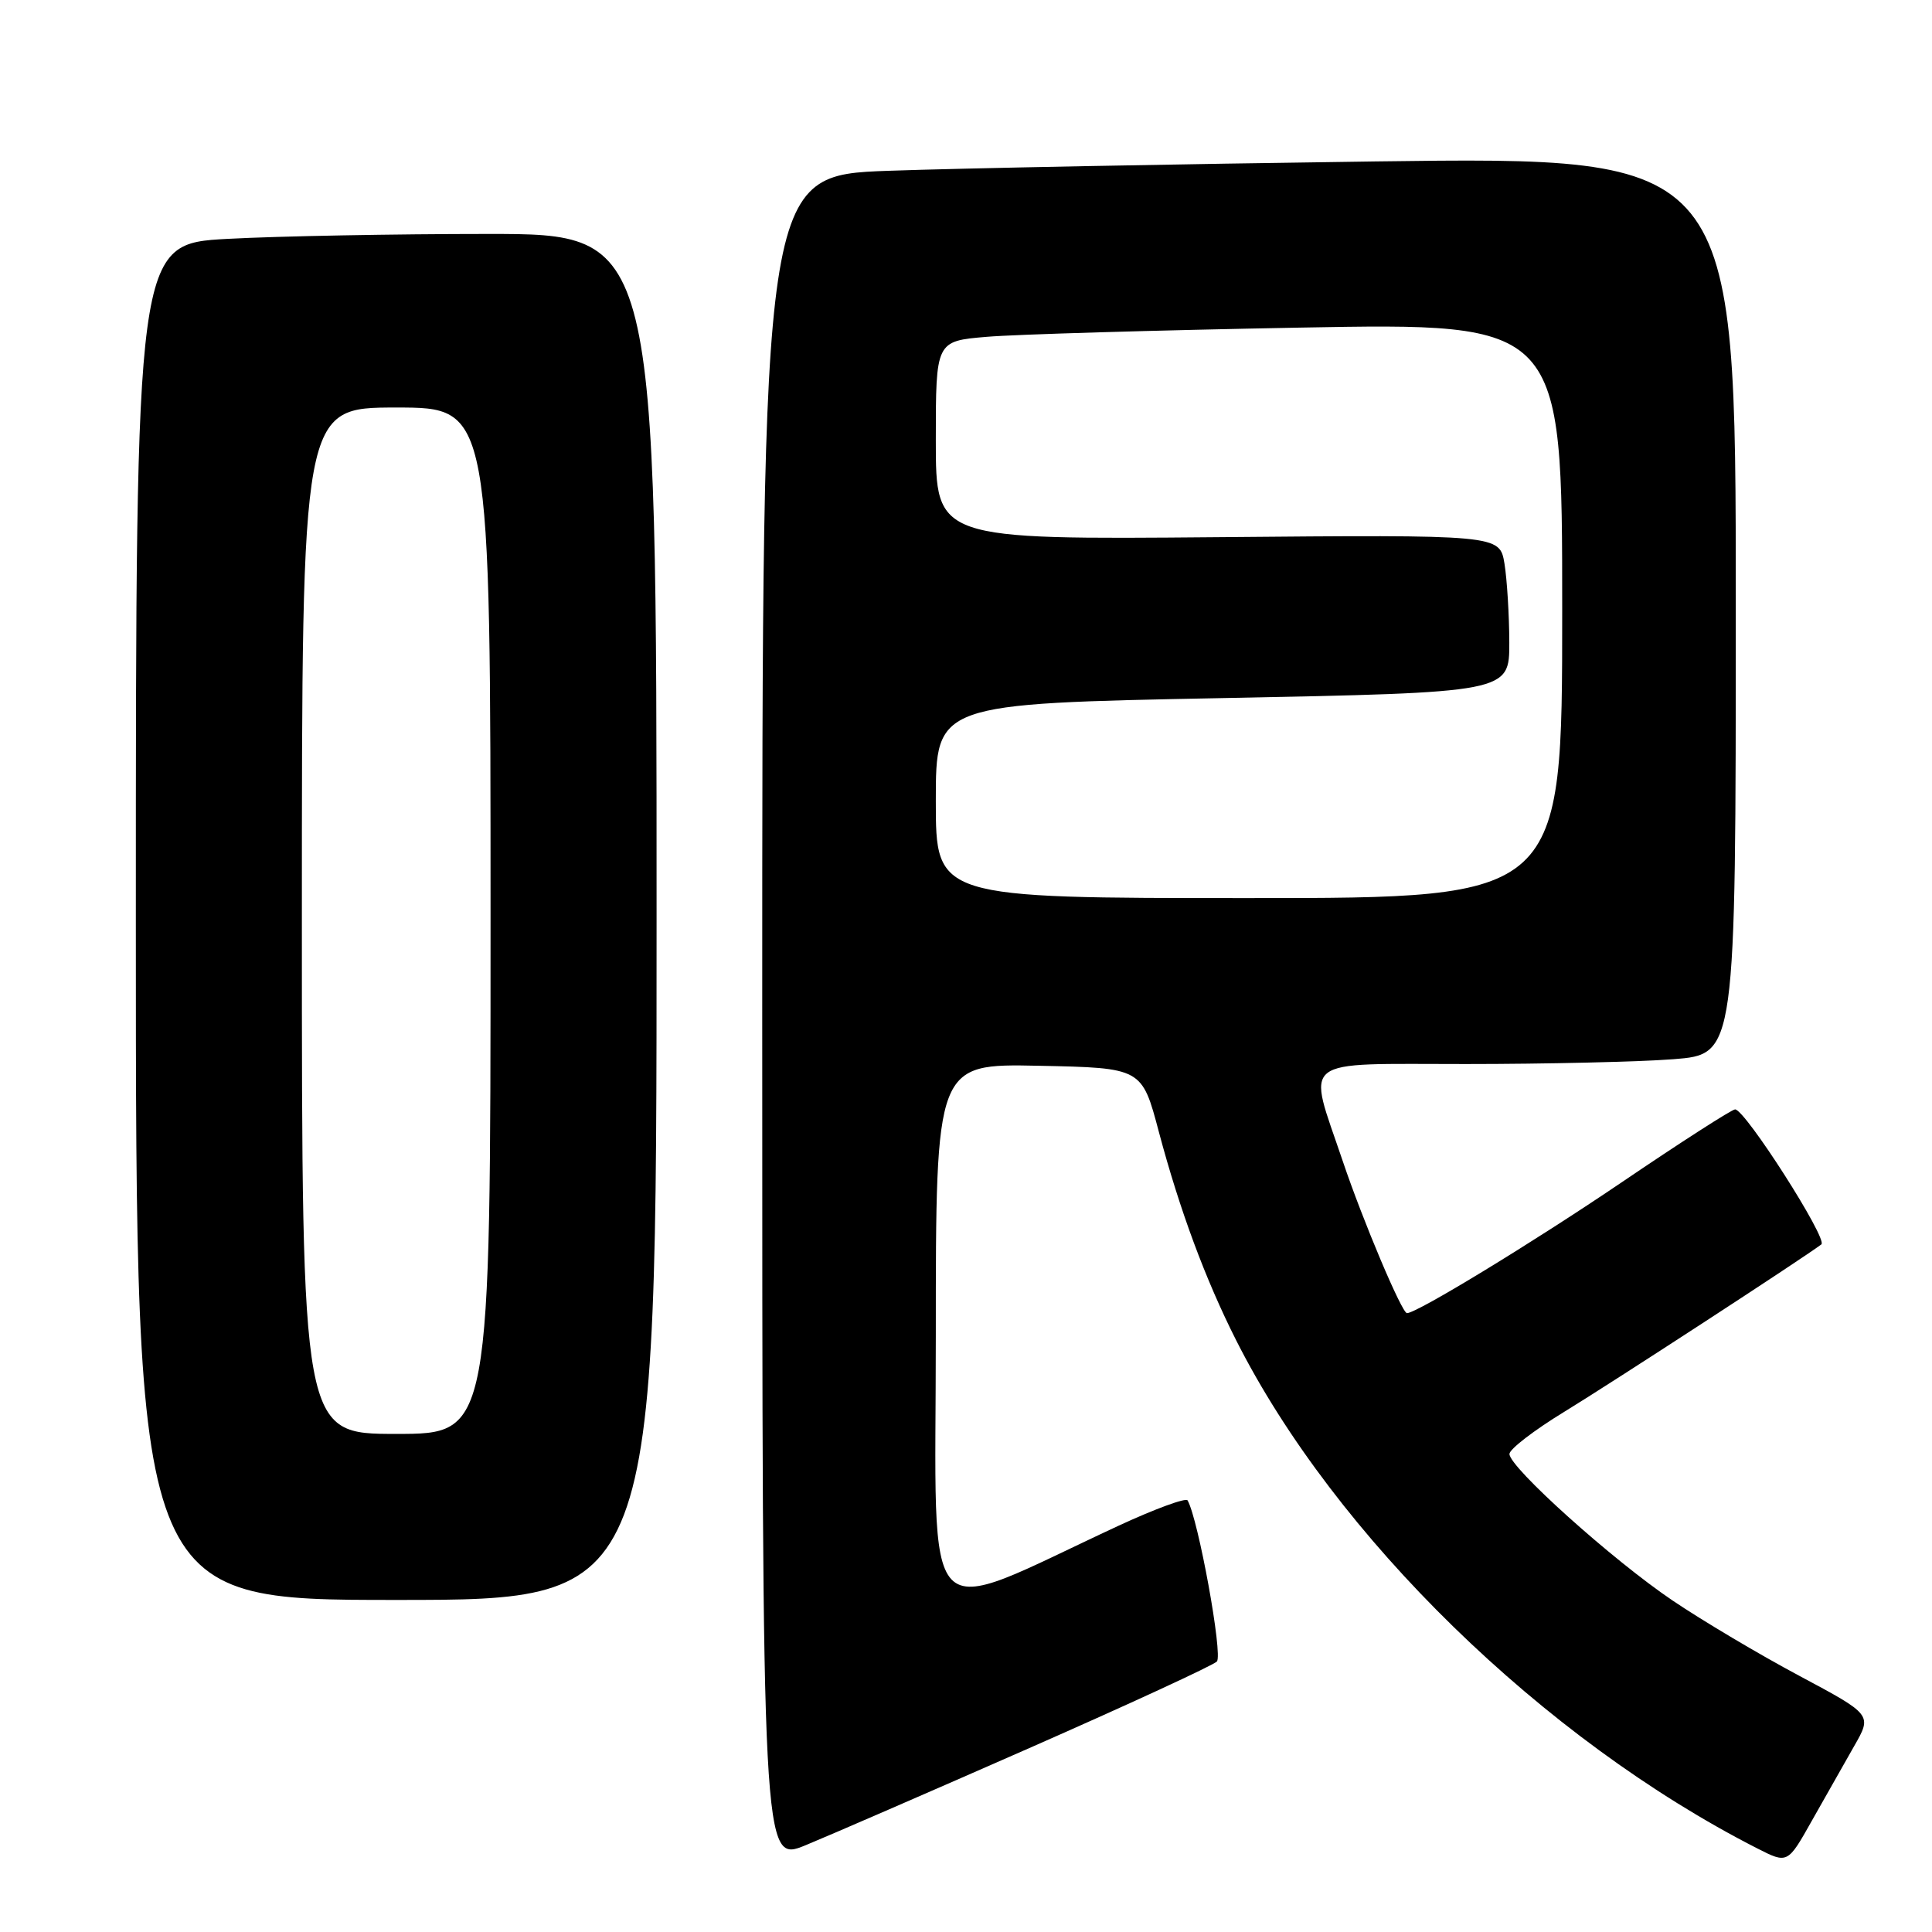 <?xml version="1.0" encoding="UTF-8" standalone="no"?>
<!DOCTYPE svg PUBLIC "-//W3C//DTD SVG 1.1//EN" "http://www.w3.org/Graphics/SVG/1.1/DTD/svg11.dtd" >
<svg xmlns="http://www.w3.org/2000/svg" xmlns:xlink="http://www.w3.org/1999/xlink" version="1.1" viewBox="0 0 256 256">
 <g >
 <path fill="currentColor"
d=" M 136.39 231.63 C 149.53 225.85 160.71 220.69 161.24 220.16 C 162.07 219.33 158.77 201.24 157.36 198.81 C 157.13 198.43 153.03 199.94 148.23 202.16 C 121.49 214.57 124.00 217.18 124.00 176.93 C 124.00 140.94 124.00 140.94 137.65 141.22 C 151.31 141.50 151.31 141.50 153.56 150.00 C 156.31 160.32 159.71 169.50 163.79 177.58 C 176.90 203.55 204.49 230.46 232.84 244.92 C 236.87 246.97 236.87 246.97 240.09 241.24 C 241.87 238.08 244.39 233.64 245.69 231.36 C 248.07 227.21 248.07 227.21 238.41 222.05 C 233.10 219.22 225.55 214.73 221.63 212.08 C 213.62 206.67 200.00 194.42 200.01 192.66 C 200.01 192.02 203.28 189.51 207.26 187.08 C 213.37 183.35 238.68 166.88 241.34 164.89 C 242.25 164.22 231.24 147.00 229.91 147.00 C 229.48 147.00 222.68 151.37 214.81 156.71 C 203.12 164.63 187.75 174.00 186.43 174.00 C 185.76 174.00 180.61 161.82 177.92 153.85 C 173.20 139.87 171.76 141.00 194.25 140.99 C 204.84 140.99 217.21 140.70 221.75 140.35 C 230.00 139.70 230.00 139.70 230.00 80.23 C 230.00 20.76 230.00 20.76 182.25 21.39 C 155.99 21.74 126.96 22.30 117.75 22.63 C 101.00 23.23 101.00 23.23 101.00 135.04 C 101.00 246.86 101.00 246.86 106.75 244.50 C 109.91 243.20 123.25 237.41 136.39 231.63 Z  M 87.00 121.50 C 87.00 31.00 87.00 31.00 64.66 31.00 C 52.37 31.00 36.84 31.29 30.16 31.65 C 18.00 32.31 18.00 32.31 18.00 122.15 C 18.00 212.00 18.00 212.00 52.50 212.00 C 87.00 212.00 87.00 212.00 87.00 121.50 Z  M 124.00 106.12 C 124.00 93.24 124.00 93.24 162.00 92.50 C 200.00 91.76 200.00 91.76 199.99 85.13 C 199.98 81.48 199.69 76.78 199.35 74.68 C 198.71 70.85 198.71 70.85 161.36 71.18 C 124.00 71.50 124.00 71.50 124.00 58.35 C 124.00 45.20 124.00 45.20 130.75 44.63 C 134.46 44.31 153.14 43.76 172.25 43.41 C 207.00 42.77 207.00 42.77 207.00 80.88 C 207.00 119.00 207.00 119.00 165.50 119.00 C 124.00 119.00 124.00 119.00 124.00 106.12 Z  M 40.00 122.00 C 40.00 54.00 40.00 54.00 52.50 54.00 C 65.00 54.00 65.00 54.00 65.00 122.00 C 65.00 190.00 65.00 190.00 52.50 190.00 C 40.00 190.00 40.00 190.00 40.00 122.00 Z "/>
</g>
</svg>